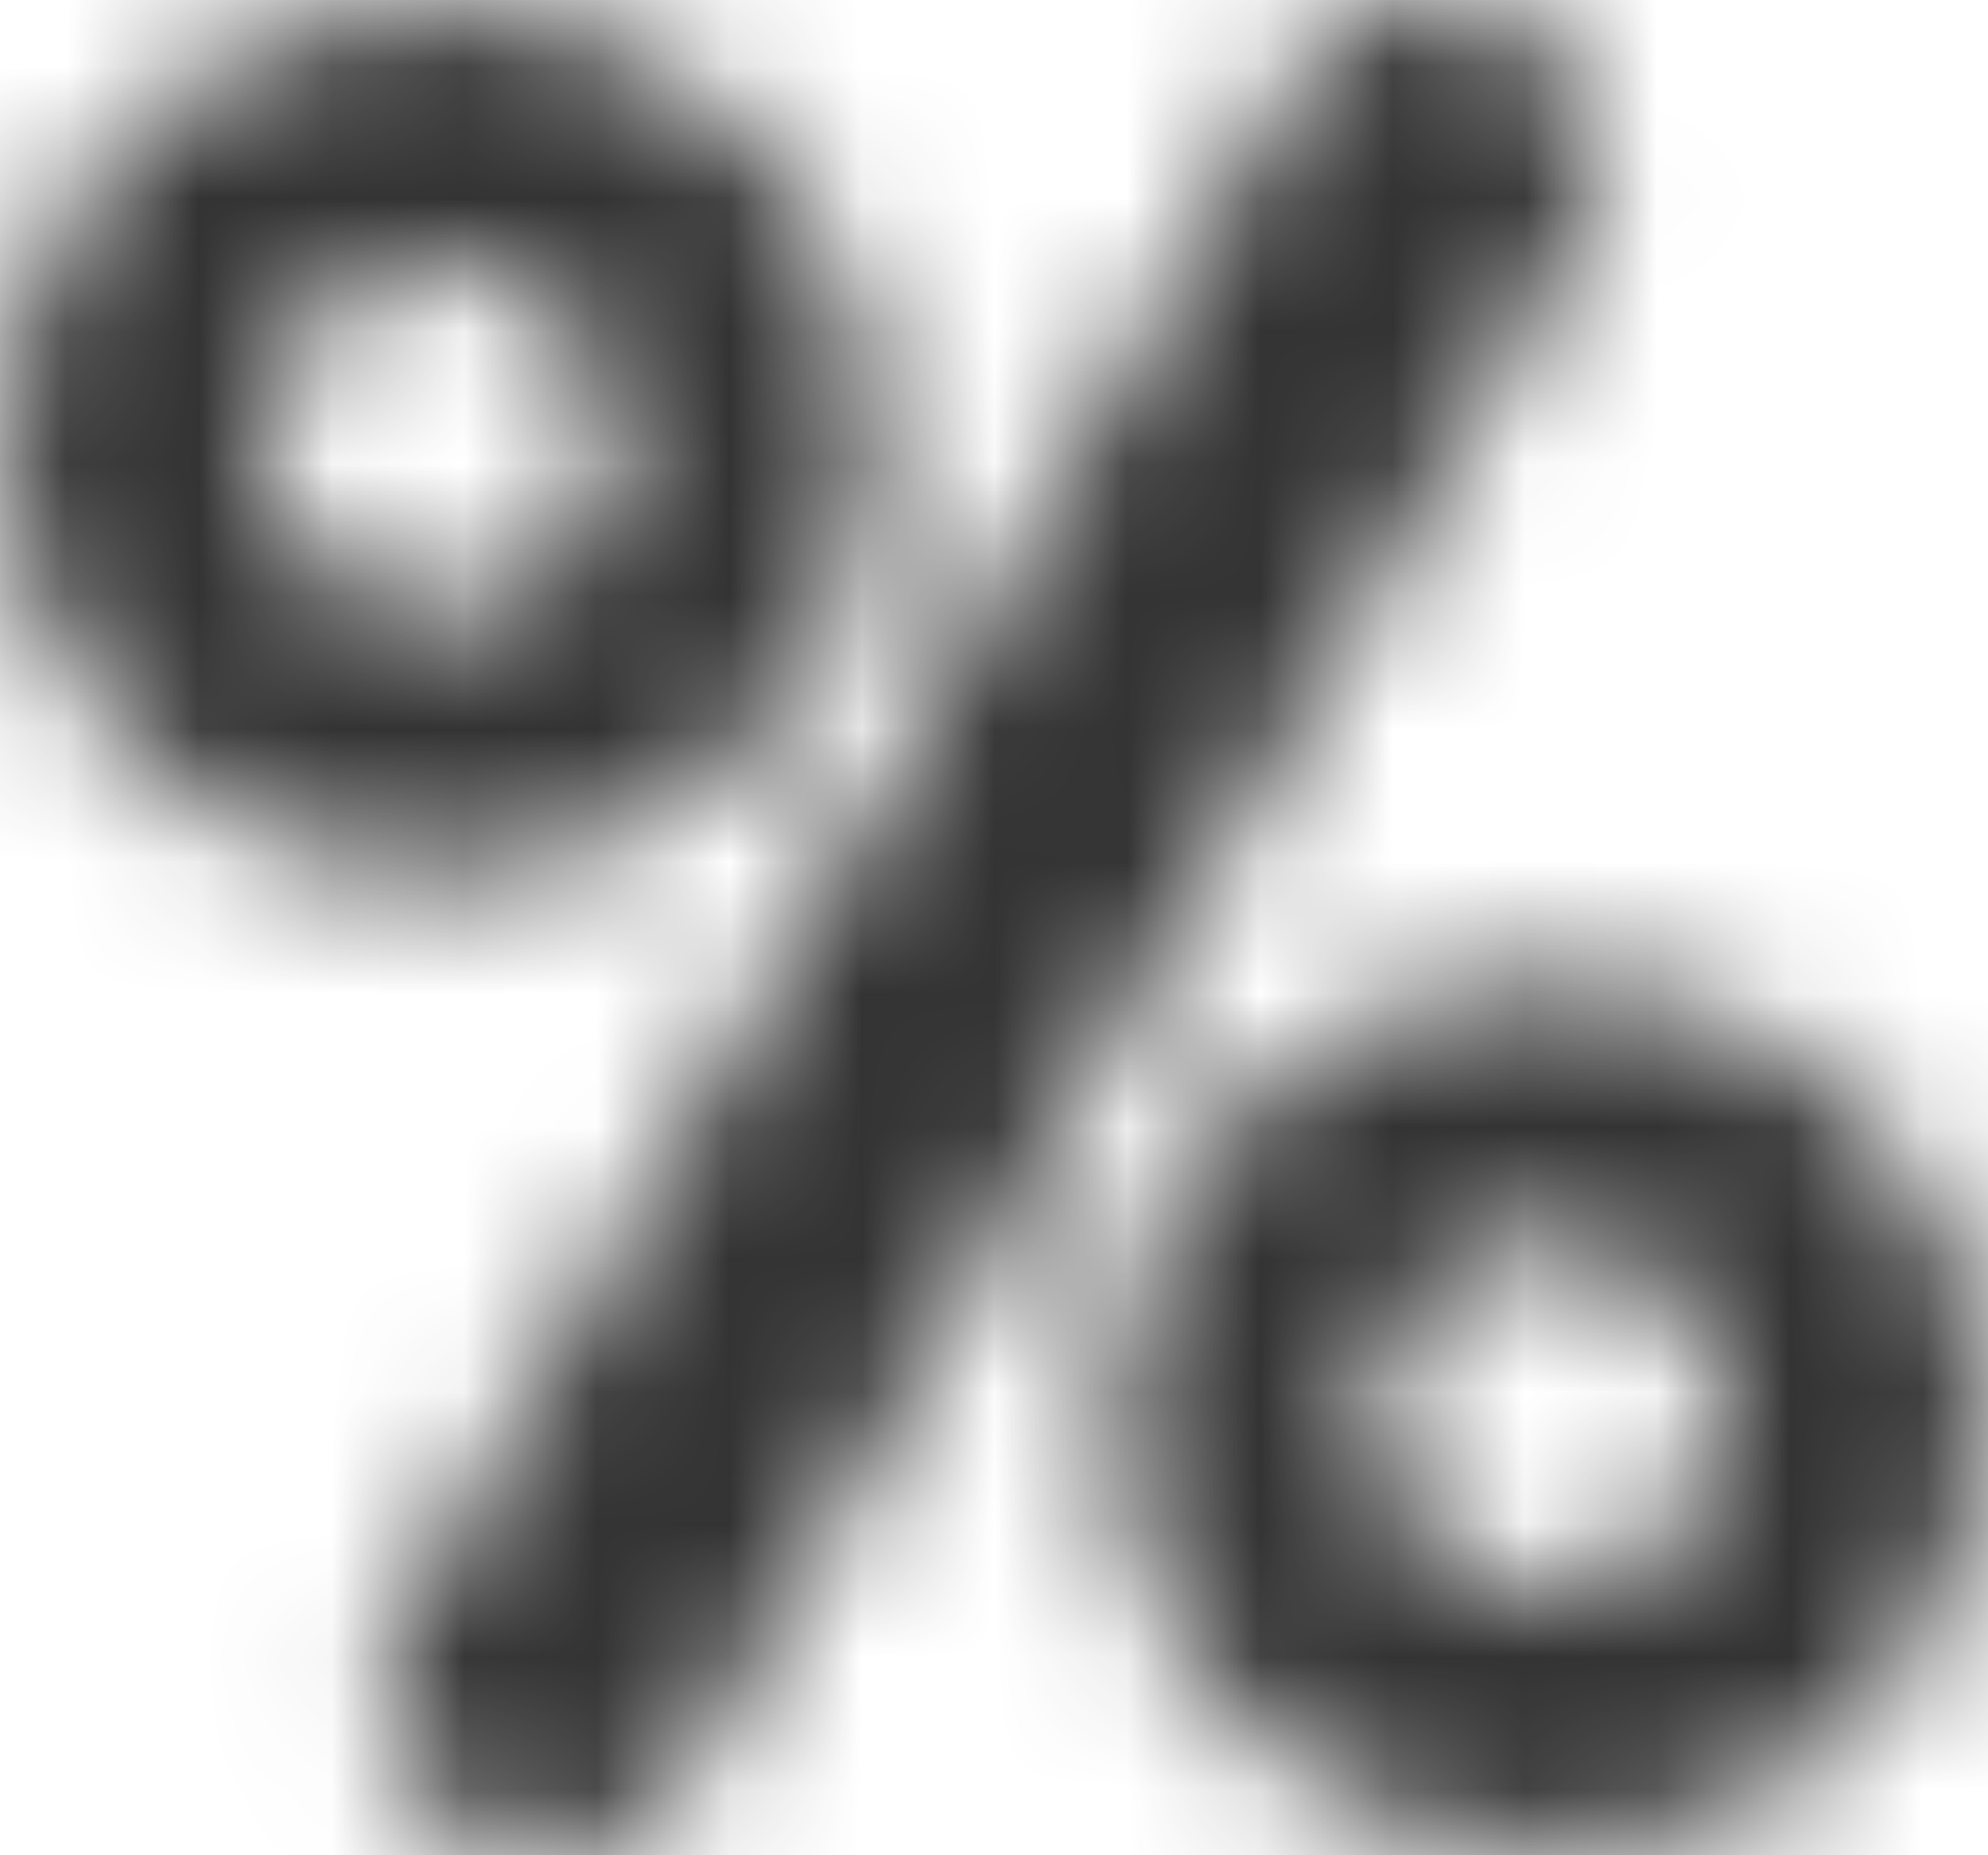 <?xml version="1.0" encoding="UTF-8"?>
<svg width="15px" height="14px" viewBox="0 0 15 14" version="1.1" xmlns="http://www.w3.org/2000/svg" xmlns:xlink="http://www.w3.org/1999/xlink">
    <!-- Generator: Sketch 50.2 (55047) - http://www.bohemiancoding.com/sketch -->
    <title>icon</title>
    <desc>Created with Sketch.</desc>
    <defs>
        <path d="M11.433,1.165 C10.843,0.826 10.087,1.026 9.746,1.615 L3.057,13.155 C2.717,13.743 2.92,14.496 3.509,14.835 C4.1,15.174 4.856,14.974 5.196,14.385 L11.886,2.845 C12.226,2.257 12.024,1.504 11.433,1.165 Z M15,11.684 C15,13.505 13.514,14.983 11.686,14.983 C9.857,14.983 8.372,13.505 8.372,11.684 C8.372,9.865 9.857,8.387 11.686,8.387 C13.514,8.387 15,9.865 15,11.684 Z M11.681,10.367 C12.409,10.367 12.999,10.955 12.999,11.679 C12.999,12.404 12.409,12.992 11.681,12.992 C10.953,12.992 10.362,12.404 10.362,11.679 C10.362,10.955 10.953,10.367 11.681,10.367 Z M3.314,1.031 C5.143,1.031 6.628,2.509 6.628,4.33 C6.628,6.149 5.143,7.627 3.314,7.627 C1.486,7.627 0,6.149 0,4.33 C0,2.509 1.486,1.031 3.314,1.031 Z M4.628,4.324 C4.628,5.049 4.037,5.637 3.309,5.637 C2.581,5.637 1.991,5.049 1.991,4.324 C1.991,3.599 2.581,3.012 3.309,3.012 C4.037,3.012 4.628,3.599 4.628,4.324 Z" id="path-1"></path>
    </defs>
    <g id="Symbols" stroke="none" stroke-width="1" fill="none" fill-rule="evenodd">
        <g id="button-/-list-/-sub" transform="translate(-28, -13)">
            <g id="icon--/--categories--/--discounts" transform="translate(28, 12)">
                <mask id="mask-2" fill="white">
                    <use xlink:href="#path-1"></use>
                </mask>
                <g id="Shape"></g>
                <g id="сolor--/--colorIcon" mask="url(#mask-2)" fill="#333333" fill-rule="evenodd">
                    <g transform="translate(-3, -3)">
                        <rect x="0" y="0" width="21" height="21"></rect>
                    </g>
                </g>
            </g>
        </g>
    </g>
</svg>